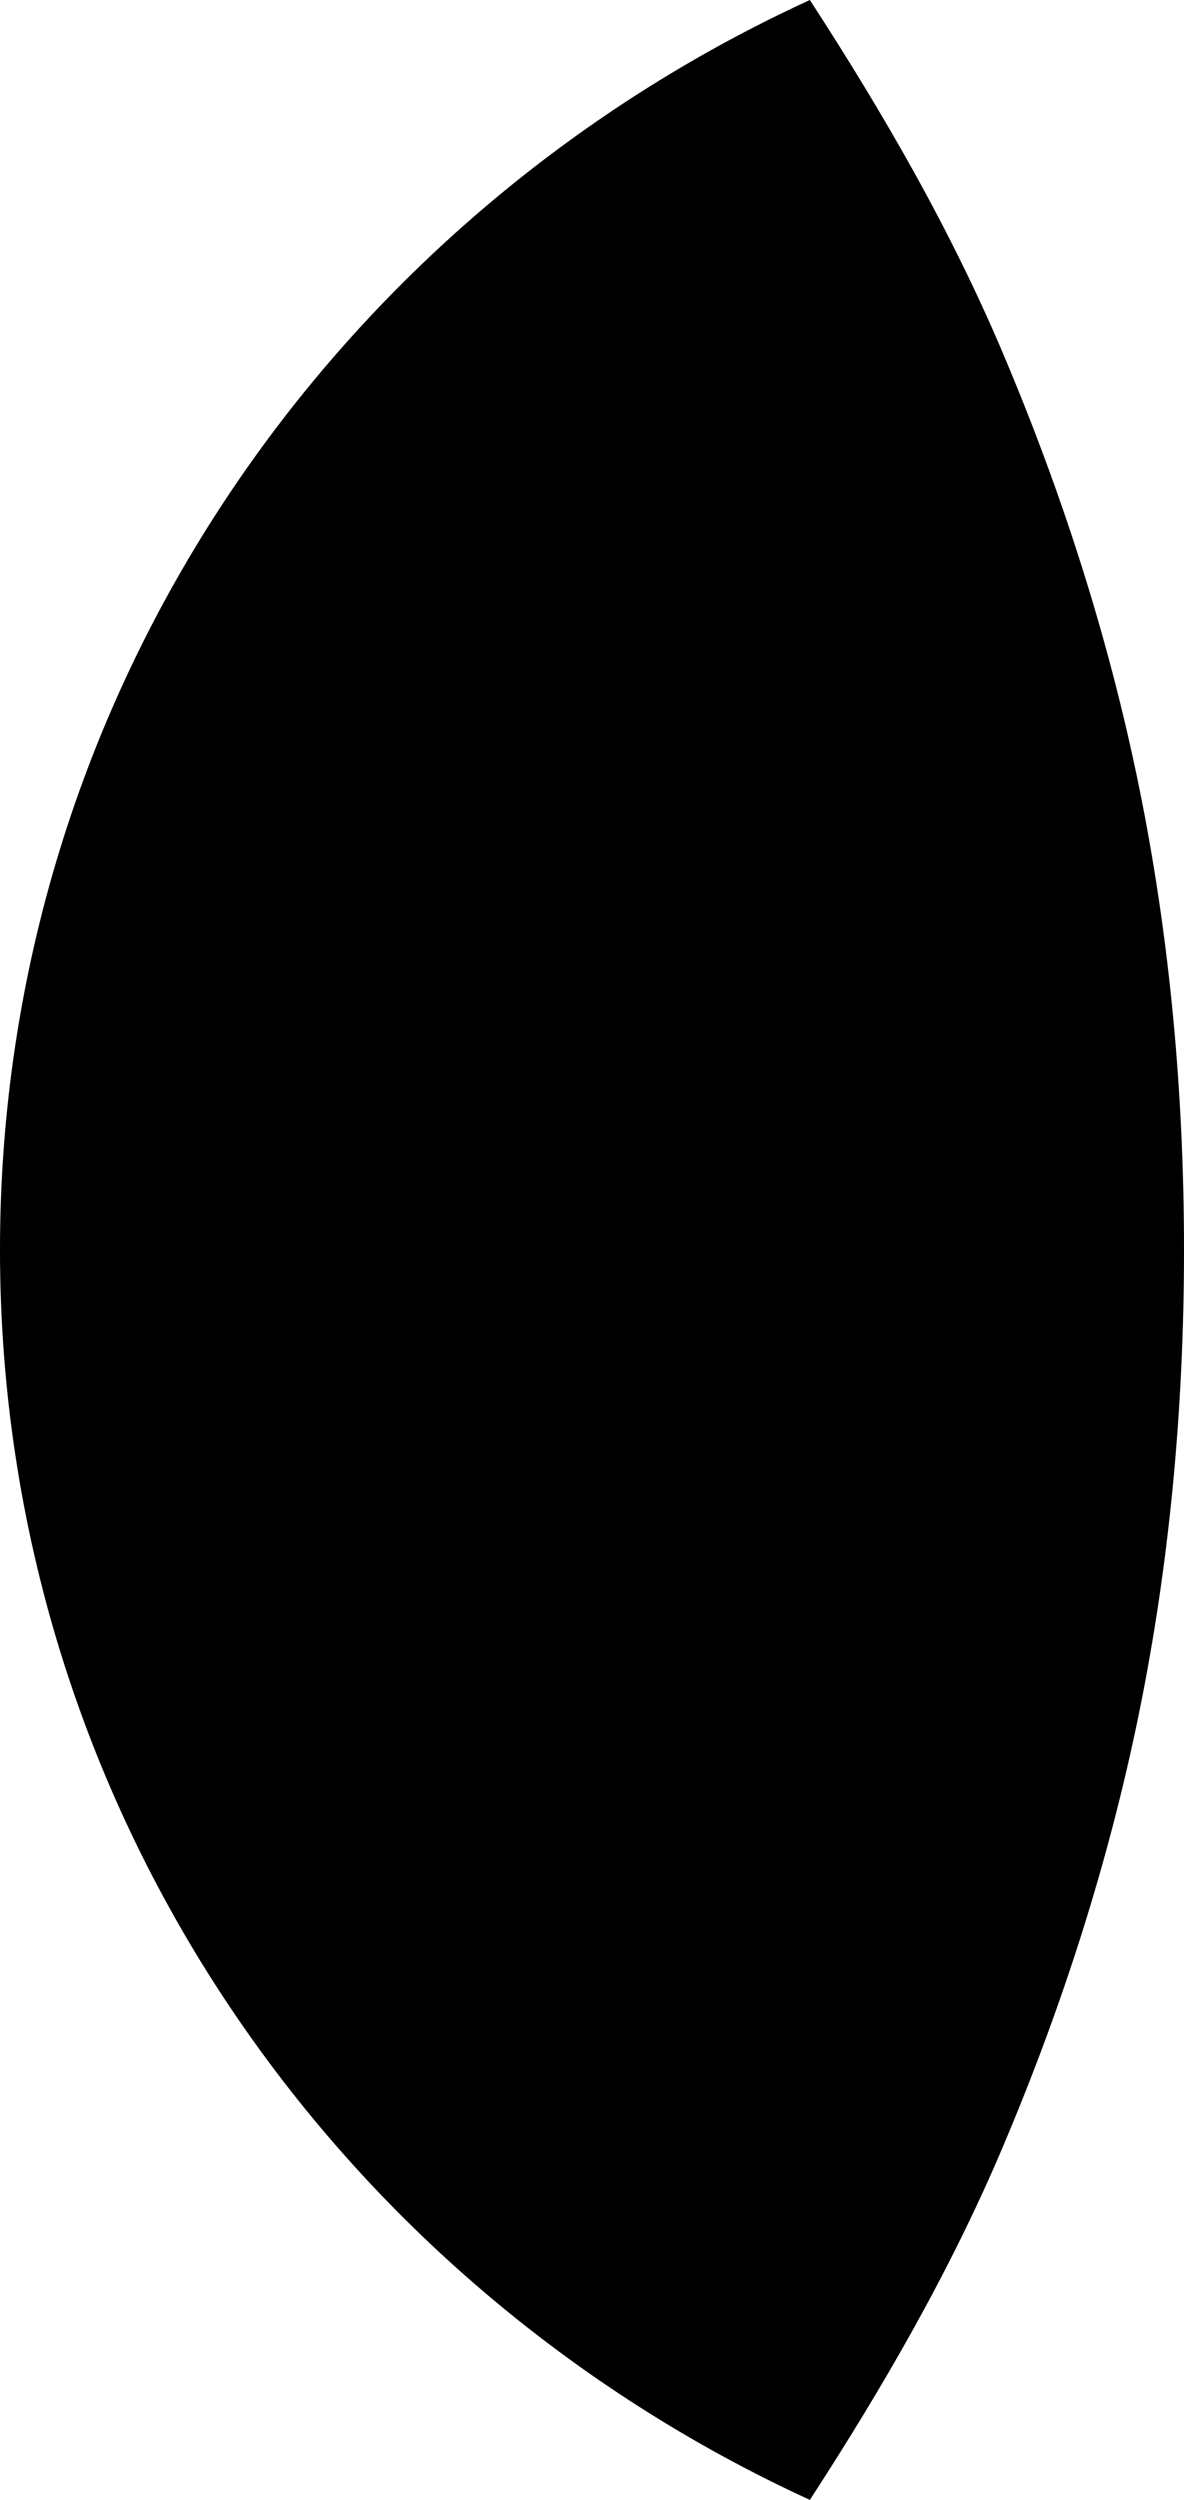 <?xml version="1.0" encoding="UTF-8" standalone="no"?>
<svg
   xmlns:dc="http://purl.org/dc/elements/1.1/"
   xmlns:cc="http://creativecommons.org/ns#"
   xmlns:rdf="http://www.w3.org/1999/02/22-rdf-syntax-ns#"
   xmlns:svg="http://www.w3.org/2000/svg"
   xmlns="http://www.w3.org/2000/svg"
   xmlns:sodipodi="http://sodipodi.sourceforge.net/DTD/sodipodi-0.dtd"
   xmlns:inkscape="http://www.inkscape.org/namespaces/inkscape"
   version="1.0"
   width="9"
   height="19"
   id="svg2"
   inkscape:version="0.47 r22583"
   sodipodi:docname="04-03-001-01-04-01.svg">
  <defs
     id="defs14">
    <inkscape:perspective
       sodipodi:type="inkscape:persp3d"
       inkscape:vp_x="0 : 17.5 : 1"
       inkscape:vp_y="0 : 1000 : 0"
       inkscape:vp_z="36 : 17.5 : 1"
       inkscape:persp3d-origin="18 : 11.666667 : 1"
       id="perspective16" />
  </defs>
  <sodipodi:namedview
     pagecolor="#ffffff"
     bordercolor="#666666"
     borderopacity="1"
     objecttolerance="10"
     gridtolerance="10"
     guidetolerance="10"
     inkscape:pageopacity="0"
     inkscape:pageshadow="2"
     inkscape:window-width="993"
     inkscape:window-height="789"
     id="namedview12"
     showgrid="true"
     inkscape:zoom="15.487127"
     inkscape:cx="5.0860486"
     inkscape:cy="9.7516291"
     inkscape:window-x="209"
     inkscape:window-y="0"
     inkscape:window-maximized="0"
     inkscape:current-layer="svg2">
    <inkscape:grid
       type="xygrid"
       id="grid2822" />
  </sodipodi:namedview>
  <path
     id="path2841"
     d="M 6.156,19 C 6.71,18.147 7.224,17.26 7.625,16.312 8.068,15.266 8.423,14.17 8.656,13.031 8.889,11.892 9,10.708 9,9.5 9,8.292 8.889,7.108 8.656,5.969 8.423,4.83 8.068,3.734 7.625,2.688 7.224,1.74 6.71,0.853 6.156,0 2.542,1.659 0,5.263 0,9.5 0,13.737 2.542,17.341 6.156,19 z"
     style="fill:#000000;fill-opacity:1;stroke:none" />
</svg>
